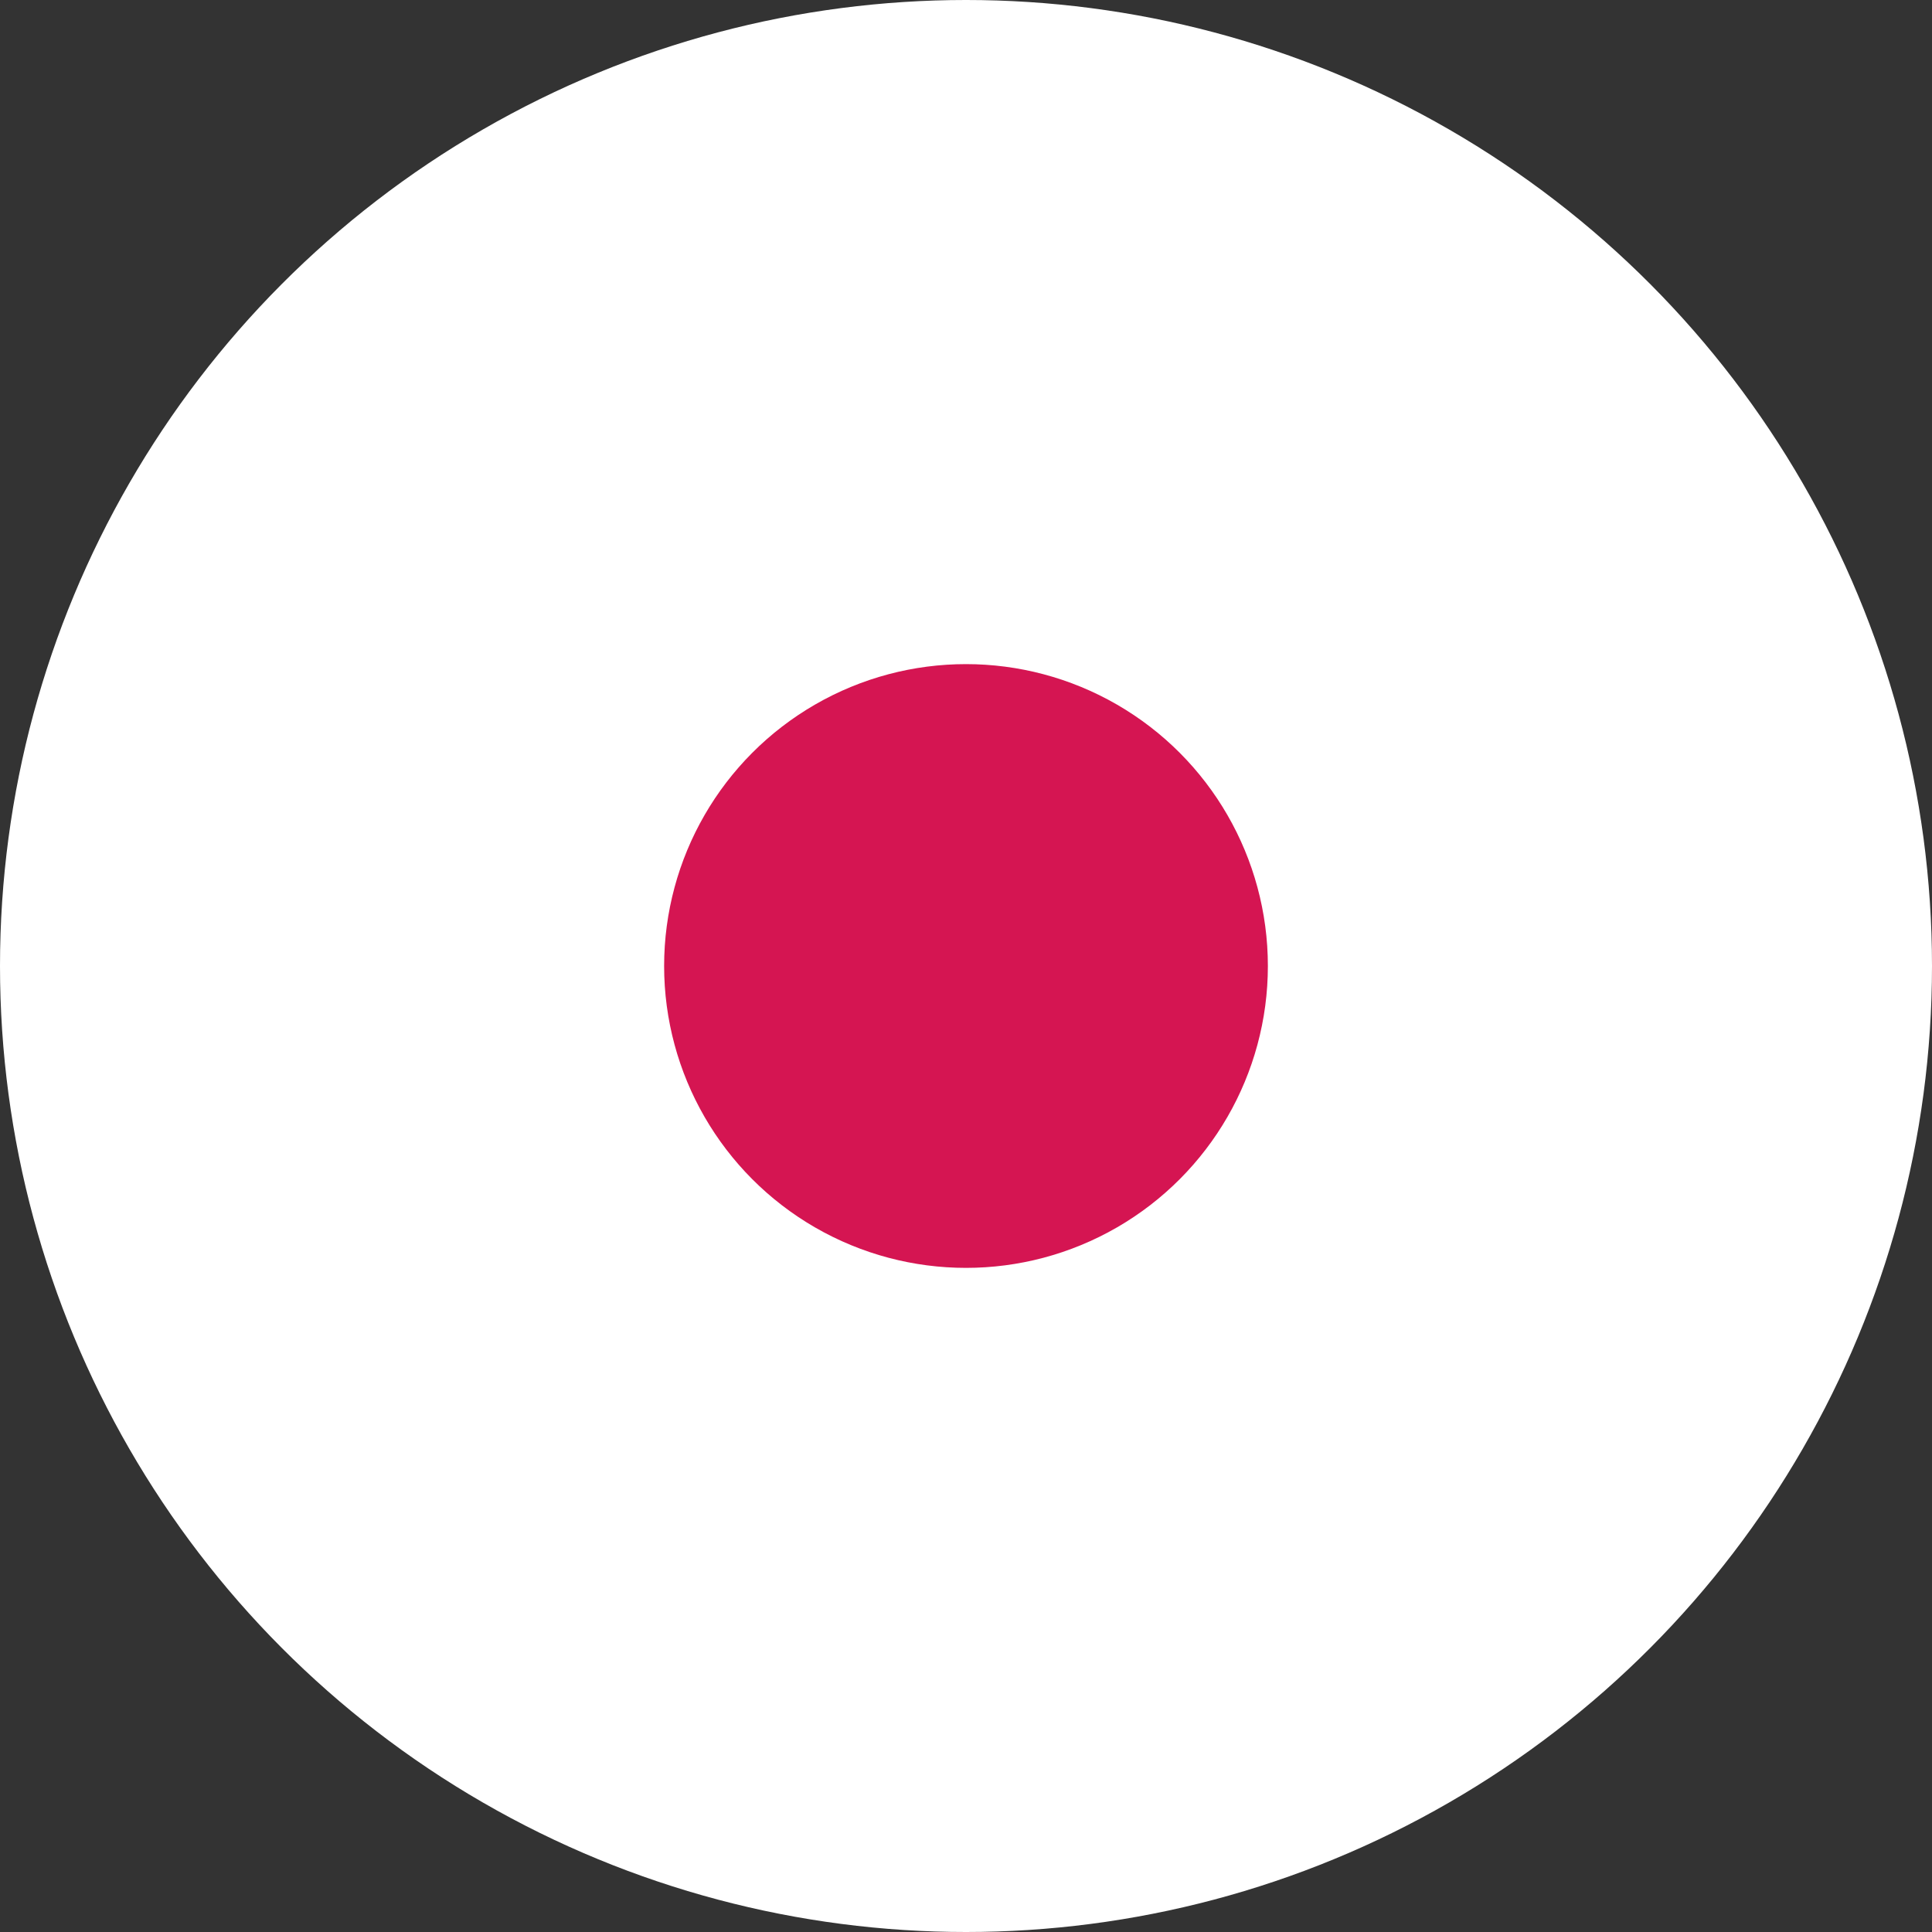 <?xml version="1.0" encoding="UTF-8"?>
<svg viewBox="0 0 32 32" version="1.1" xmlns="http://www.w3.org/2000/svg" xmlns:xlink="http://www.w3.org/1999/xlink">
    <rect x="0" y="0" width="32" height="32" fill="#333333" stroke="none"/>
    <g id="Site" stroke="none" stroke-width="1" fill="none" fill-rule="evenodd">
        <g id="Page-Defi" transform="translate(-232, -1992)">
            <g id="Group-9" transform="translate(172, 1920)">
                <g id="Step" transform="translate(60, 72)">
                    <circle id="Cercle" fill="#FFFFFF" cx="16" cy="16" r="16"></circle>
                    <circle id="Oval" fill="#D51552" cx="16" cy="16" r="5"></circle>
                </g>
            </g>
        </g>
    </g>
</svg>
